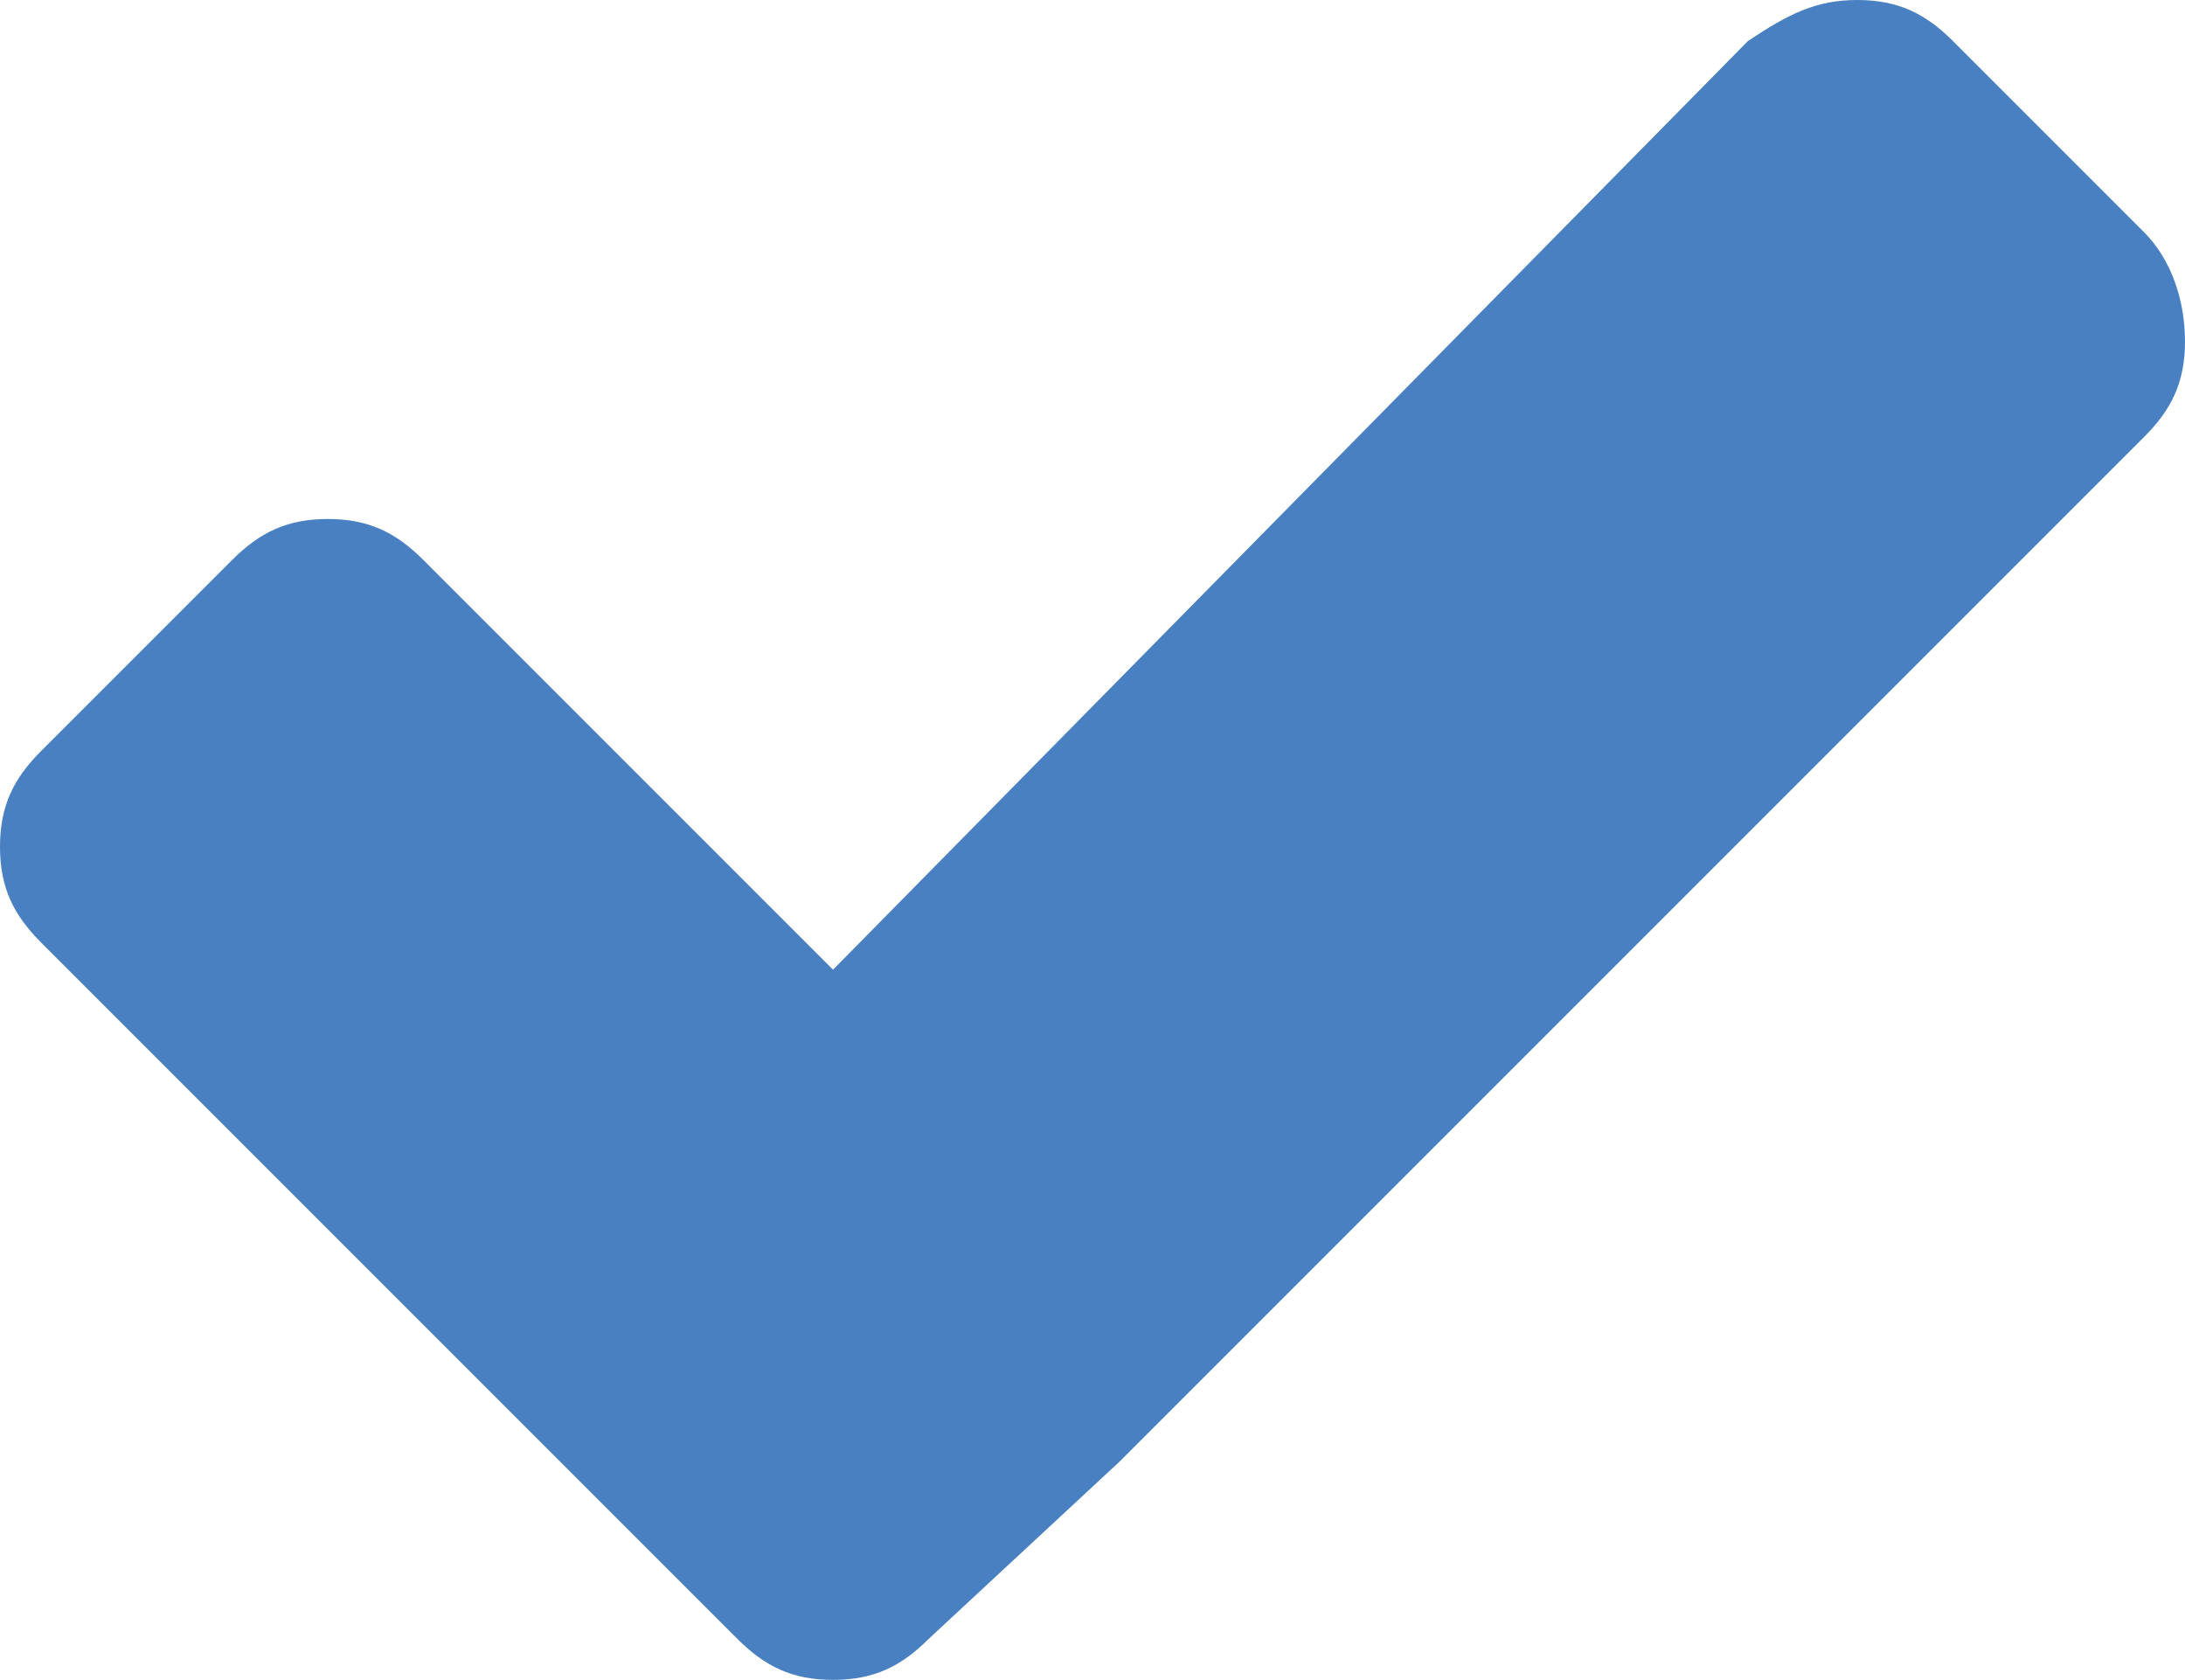 <svg id="Слой_1" xmlns="http://www.w3.org/2000/svg" viewBox="0 0 16 12.3"><style>.st0{fill:#4980c1}</style><path class="st0" d="M16 2.5c0 .3-.1.5-.3.7l-7.5 7.5L6.8 12c-.2.2-.4.3-.7.3s-.5-.1-.7-.3L4 10.6.3 6.9c-.2-.2-.3-.4-.3-.7s.1-.5.3-.7l1.4-1.4c.2-.2.4-.3.7-.3s.5.1.7.3l3 3L12.8.3c.3-.2.5-.3.8-.3s.5.1.7.3l1.4 1.4c.2.2.3.5.3.8z"/></svg>